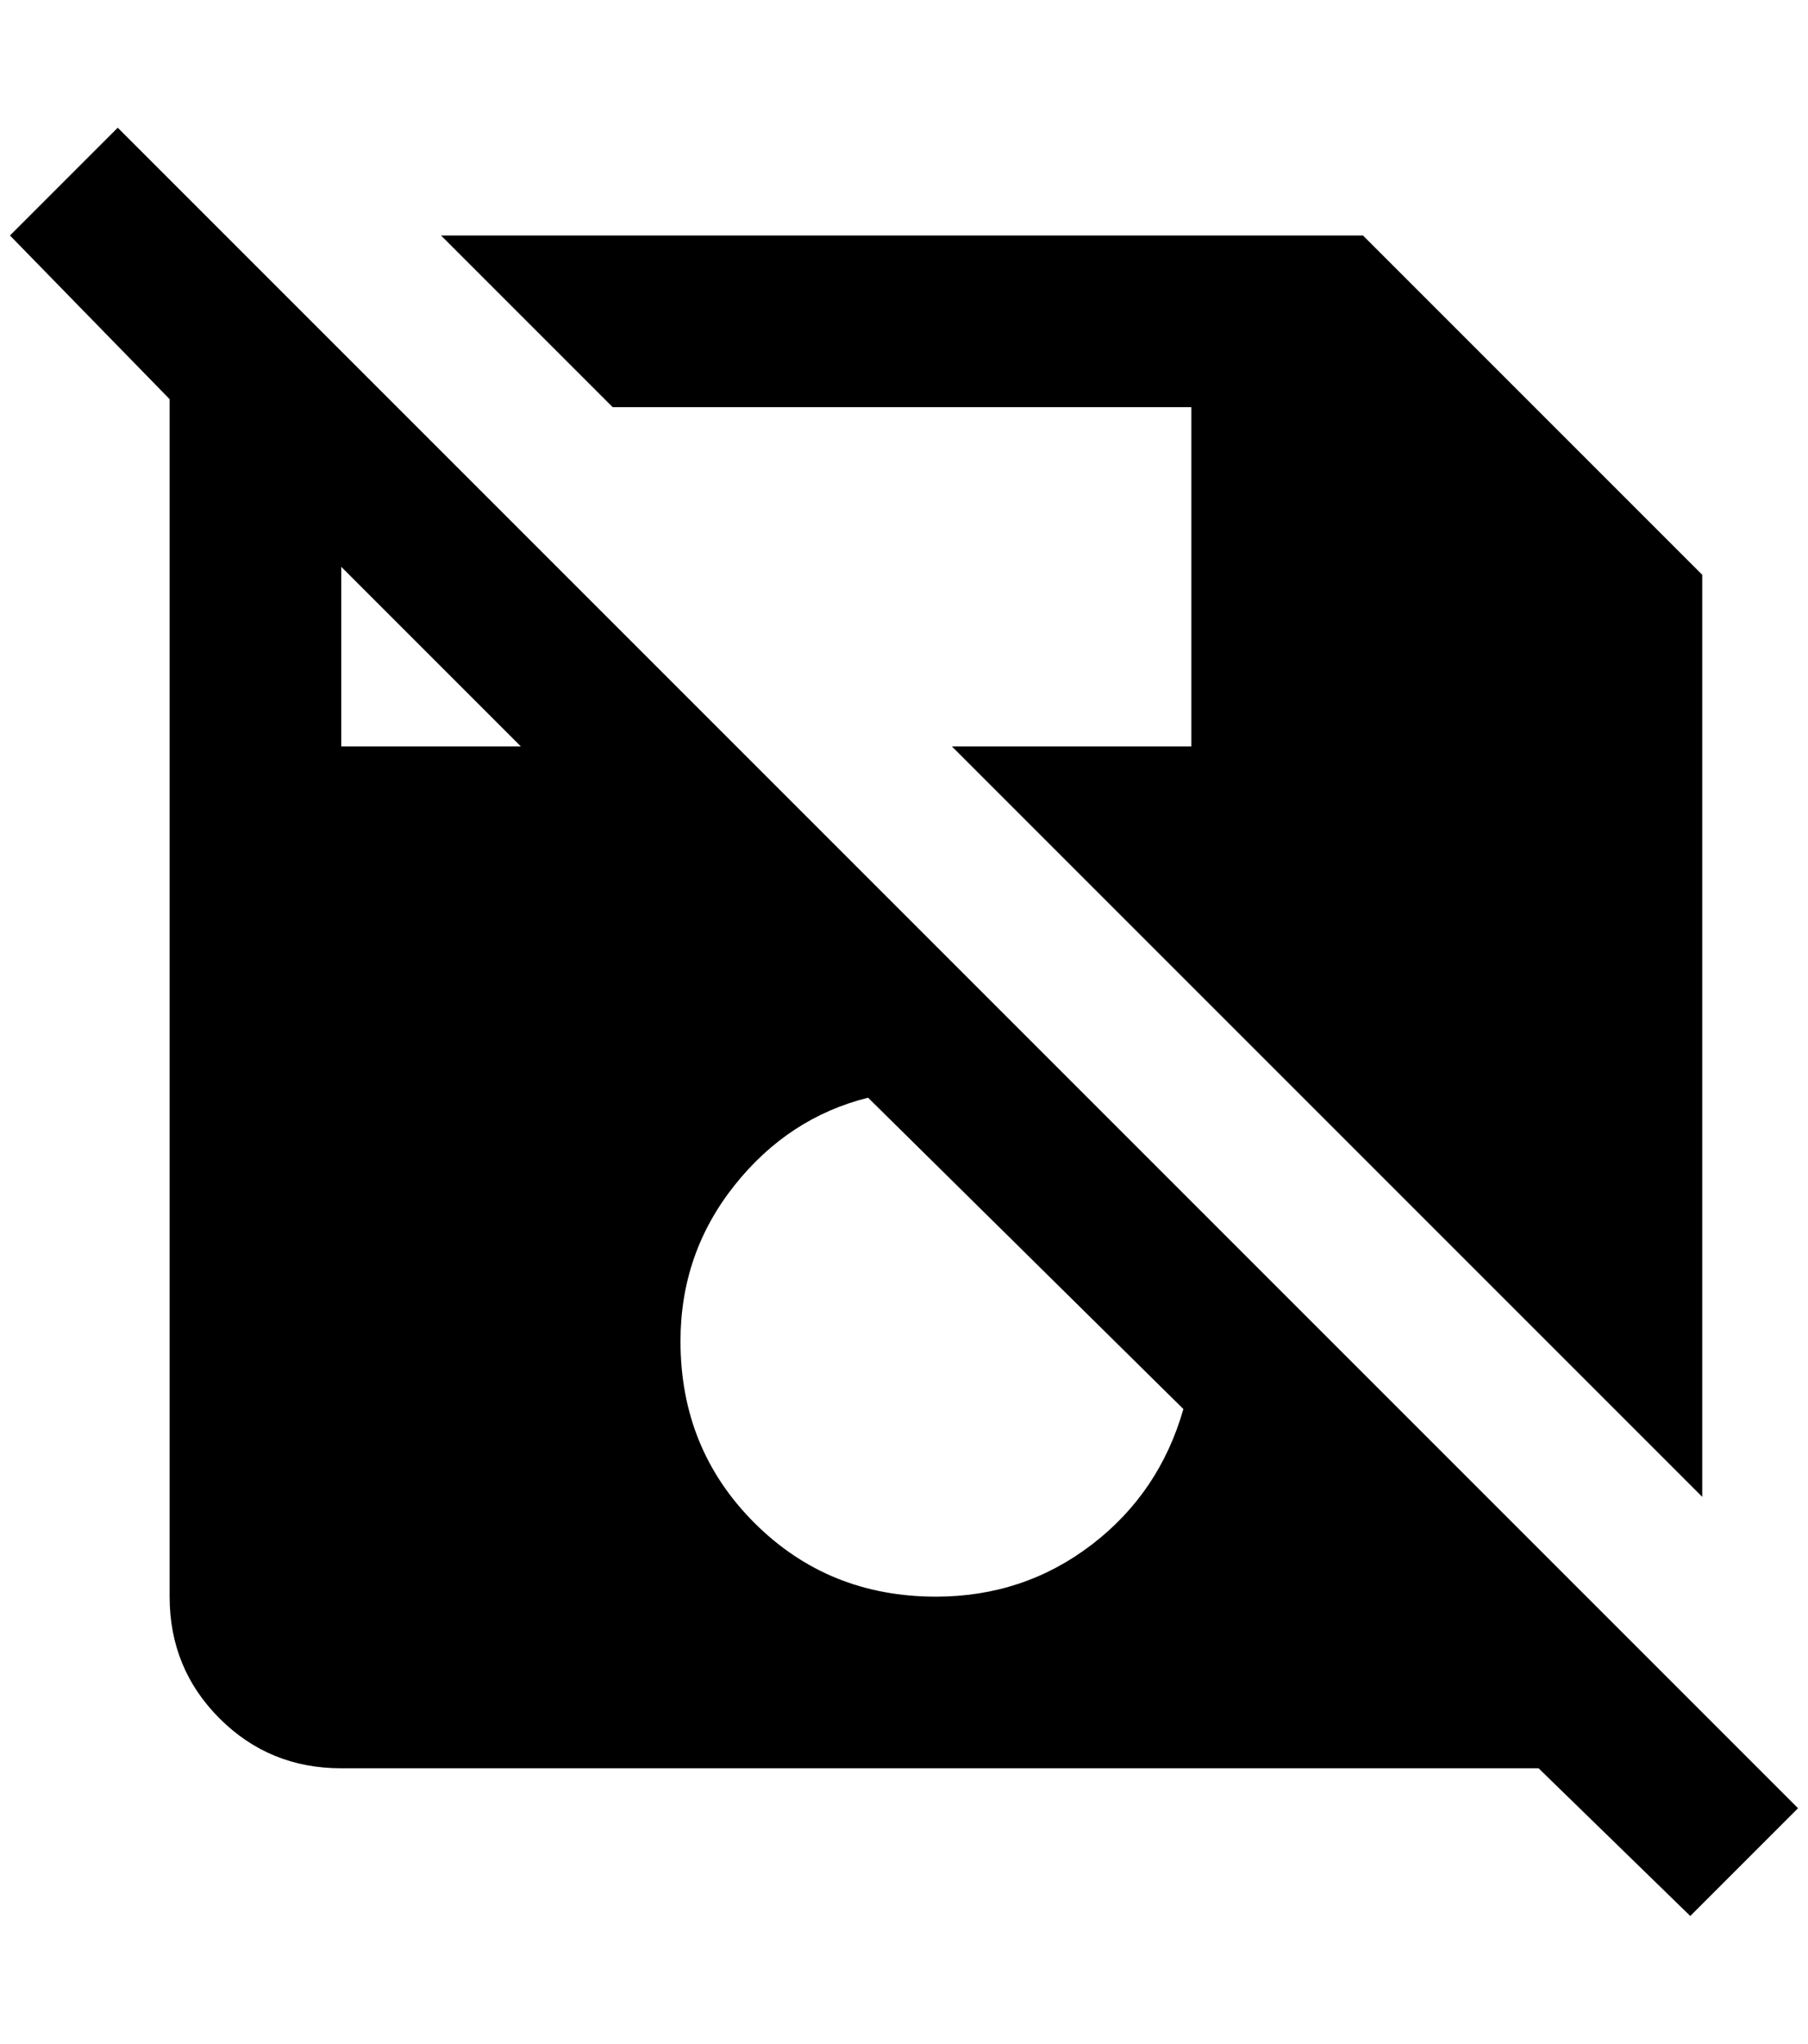 <?xml version="1.0" standalone="no"?>
<!DOCTYPE svg PUBLIC "-//W3C//DTD SVG 1.1//EN" "http://www.w3.org/Graphics/SVG/1.1/DTD/svg11.dtd" >
<svg xmlns="http://www.w3.org/2000/svg" xmlns:xlink="http://www.w3.org/1999/xlink" version="1.1" viewBox="-10 0 1812 2048">
   <path fill="currentColor"
d="M604 408l-172 -172h924l340 340v924l-752 -752h240v-340h-580zM1792 1812l-108 108l-152 -148h-1200q-72 0 -122 -50t-50 -122v-1200l-160 -164l108 -108zM512 748l-180 -180v180h180zM1176 1412l-316 -312q-80 20 -134 88t-54 156q0 108 74 182t182 74q88 0 156 -52
t92 -136z" />
</svg>
